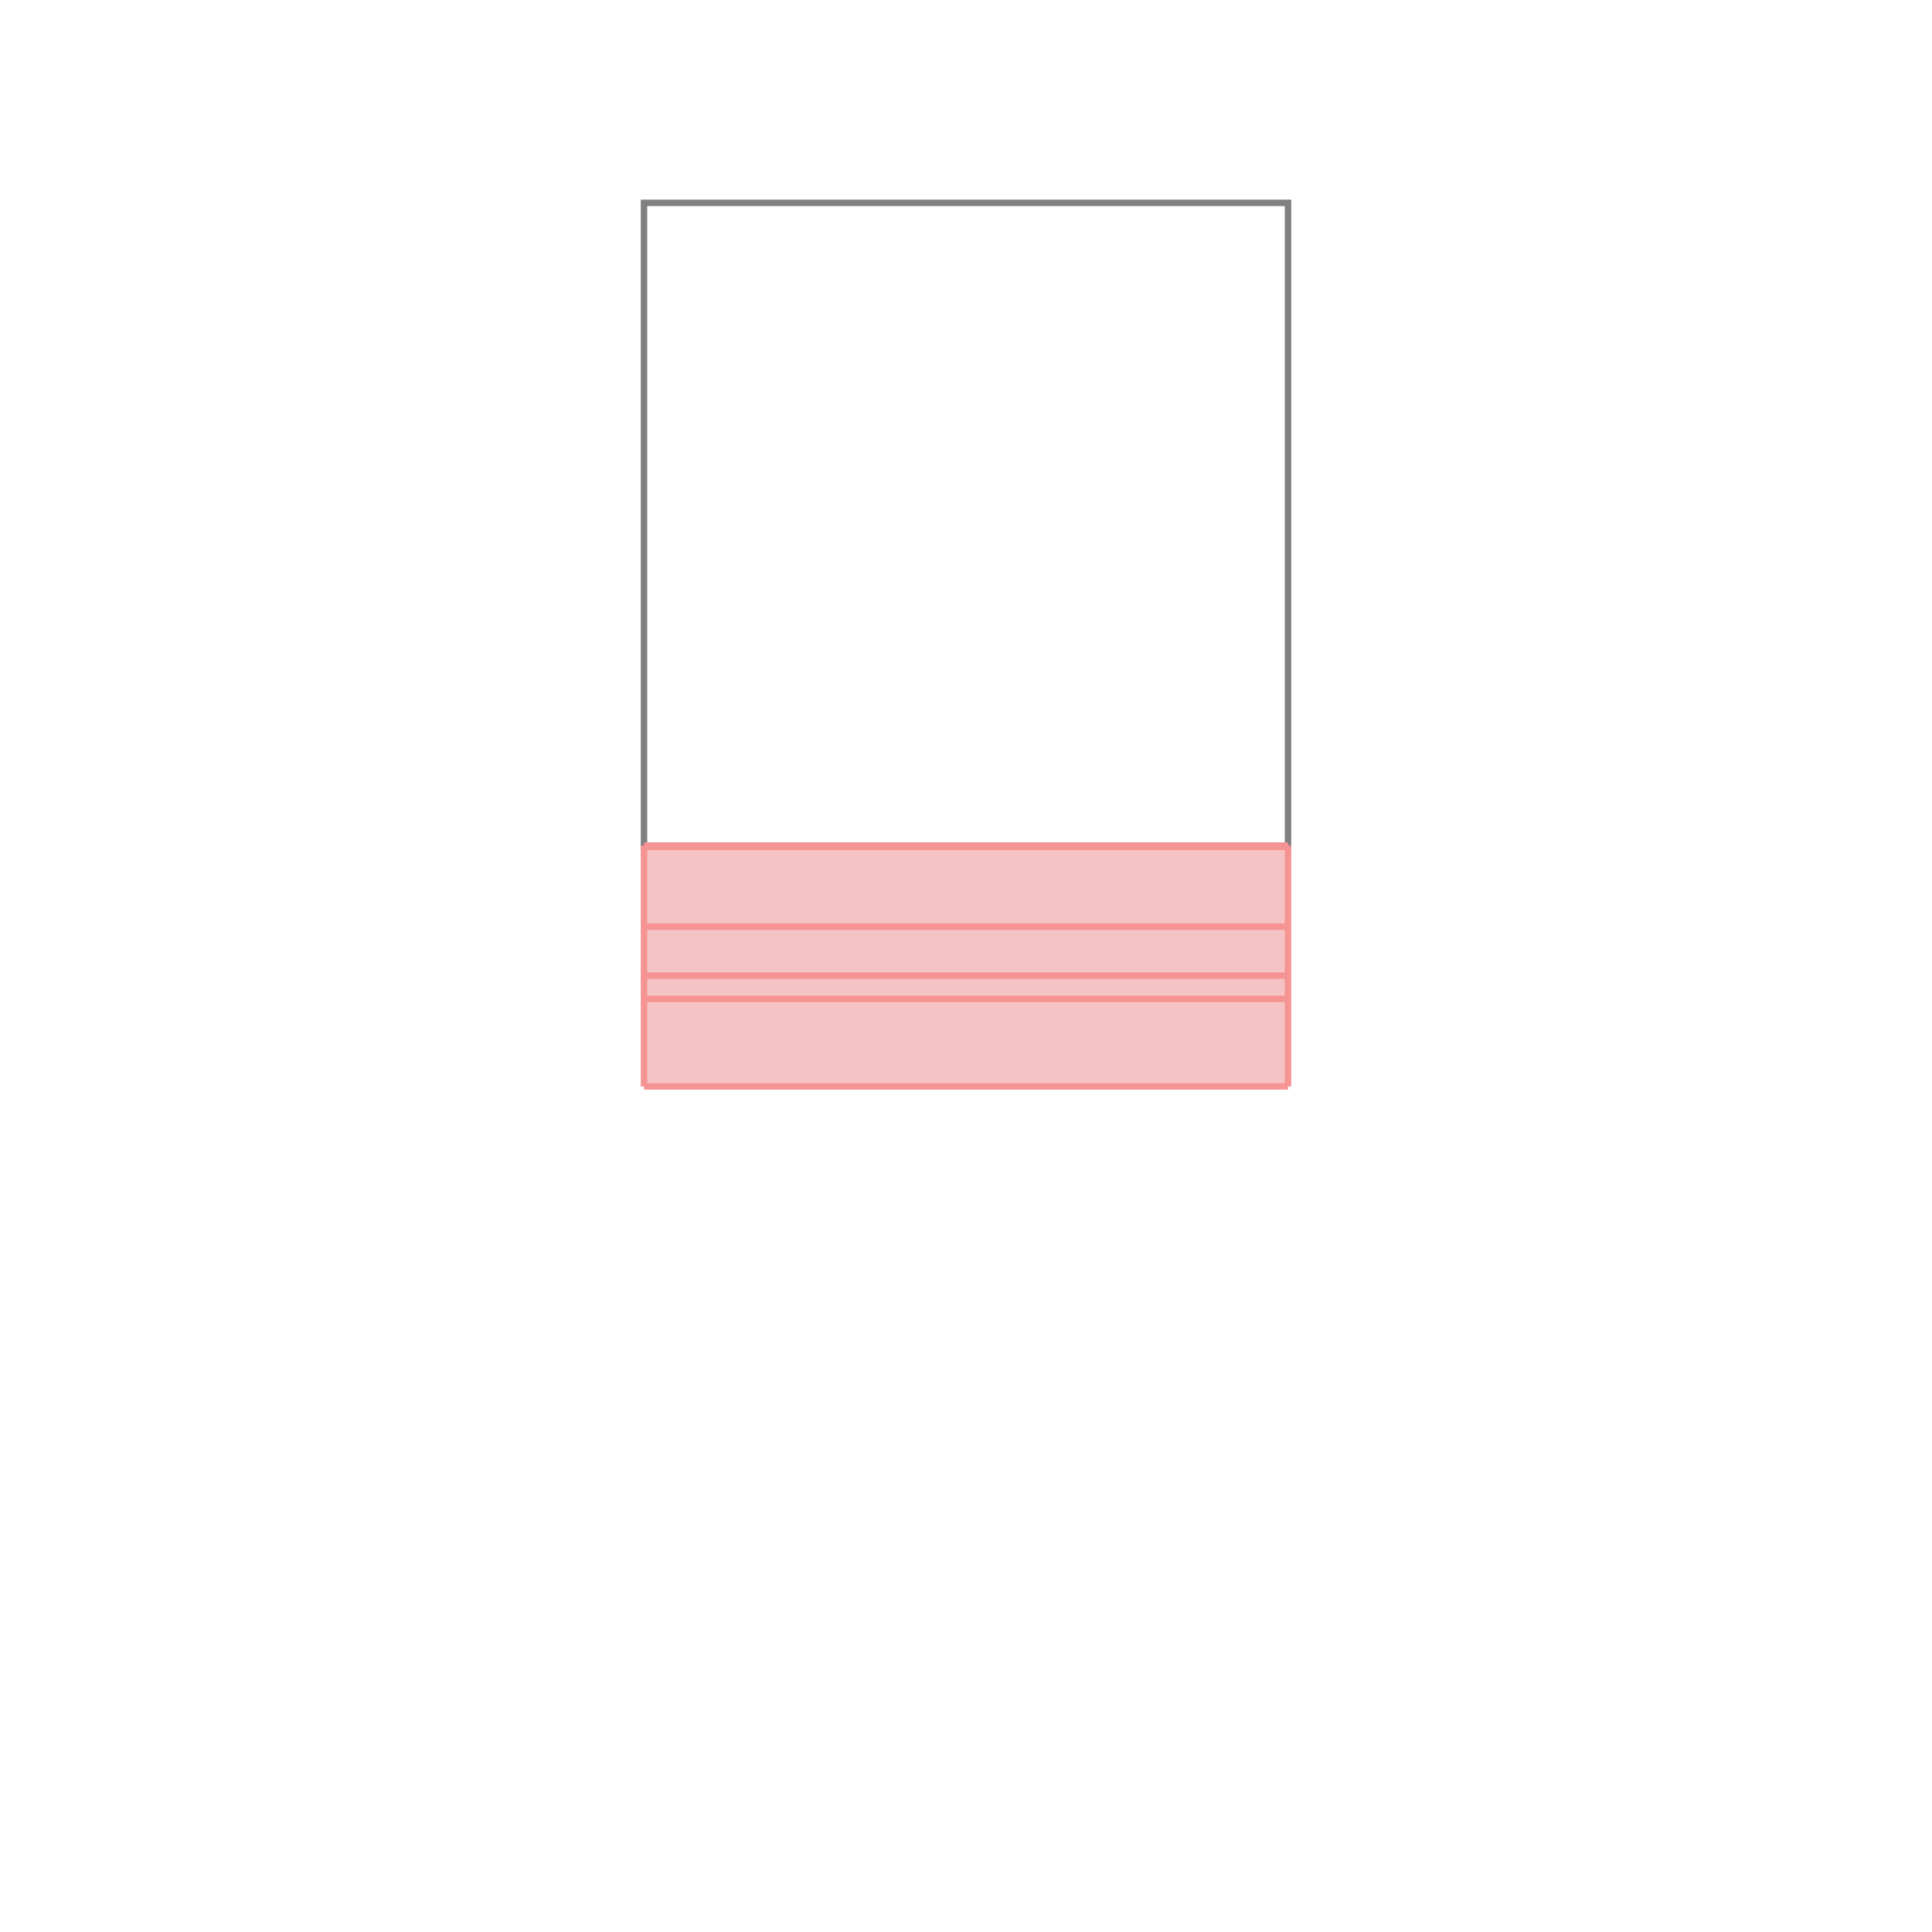 <svg xmlns="http://www.w3.org/2000/svg" viewBox="-1.5 -1.5 3 3">
<g transform="scale(1, -1)">
<path d="M-0.5 -0.187 L0.5 -0.187 L0.5 0.187 L-0.5 0.187 z " fill="rgb(245,195,195)" />
<path d="M-0.5 0.185 L0.5 0.185 L0.5 1.185 L-0.5 1.185  z" fill="none" stroke="rgb(128,128,128)" stroke-width="0.01" />
<line x1="-0.5" y1="-0.187" x2="0.5" y2="-0.187" style="stroke:rgb(246,147,147);stroke-width:0.01" />
<line x1="-0.5" y1="-0.051" x2="0.5" y2="-0.051" style="stroke:rgb(246,147,147);stroke-width:0.01" />
<line x1="-0.5" y1="-0.015" x2="0.5" y2="-0.015" style="stroke:rgb(246,147,147);stroke-width:0.01" />
<line x1="-0.5" y1="0.061" x2="0.5" y2="0.061" style="stroke:rgb(246,147,147);stroke-width:0.01" />
<line x1="-0.5" y1="0.185" x2="0.5" y2="0.185" style="stroke:rgb(246,147,147);stroke-width:0.01" />
<line x1="-0.5" y1="-0.187" x2="-0.5" y2="0.187" style="stroke:rgb(246,147,147);stroke-width:0.01" />
<line x1="0.5" y1="-0.187" x2="0.5" y2="0.187" style="stroke:rgb(246,147,147);stroke-width:0.01" />
<line x1="-0.5" y1="0.187" x2="0.5" y2="0.187" style="stroke:rgb(246,147,147);stroke-width:0.01" />
</g>
</svg>
